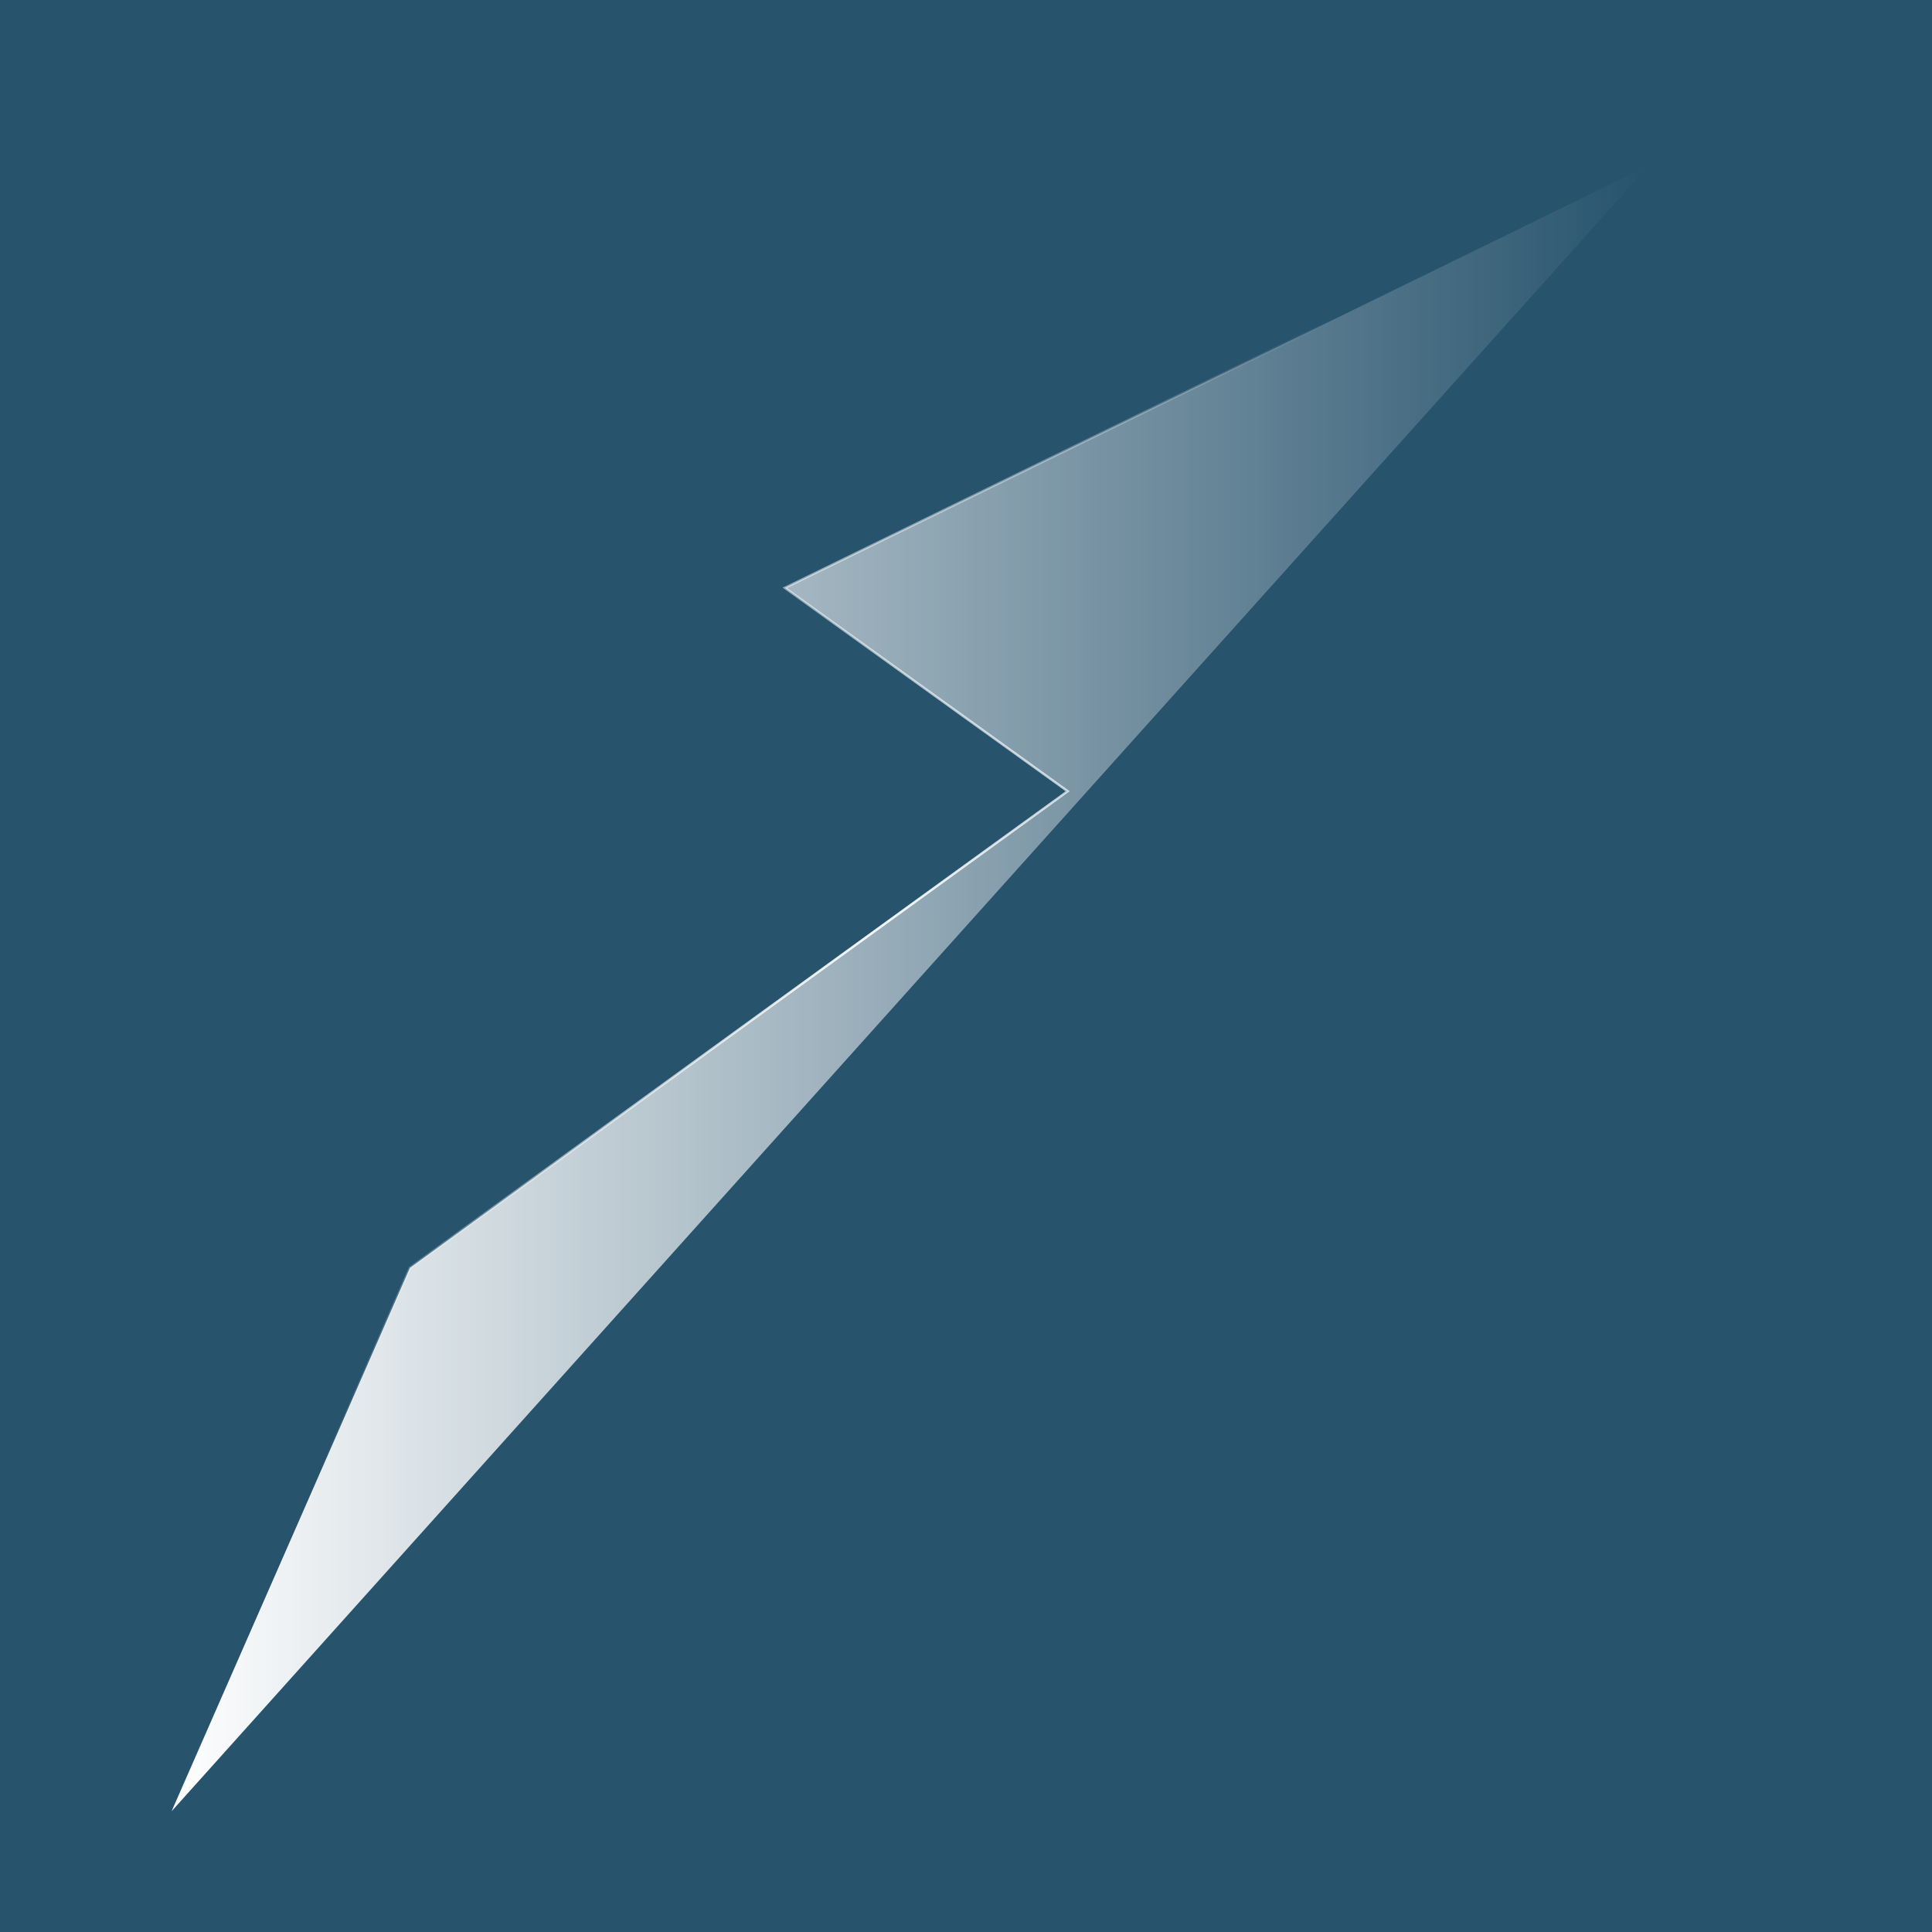 <?xml version="1.0" encoding="UTF-8" standalone="no"?>
<!-- Created with Inkscape (http://www.inkscape.org/) -->

<svg
   xmlns:dc="http://purl.org/dc/elements/1.1/"
   xmlns:cc="http://creativecommons.org/ns#"
   xmlns:rdf="http://www.w3.org/1999/02/22-rdf-syntax-ns#"
   xmlns:svg="http://www.w3.org/2000/svg"
   xmlns="http://www.w3.org/2000/svg"
   xmlns:xlink="http://www.w3.org/1999/xlink"
   xmlns:sodipodi="http://sodipodi.sourceforge.net/DTD/sodipodi-0.dtd"
   xmlns:inkscape="http://www.inkscape.org/namespaces/inkscape"
   width="800"
   height="800"
   viewBox="0 0 800 800"
   id="svg2"
   version="1.1"
   inkscape:version="0.91 r13725"
   sodipodi:docname="bg2.svg">
  <defs
     id="defs4">
    <linearGradient
       inkscape:collect="always"
       id="linearGradient6821">
      <stop
         style="stop-color:#ffffff;stop-opacity:1;"
         offset="0"
         id="stop6823" />
      <stop
         style="stop-color:#ffffff;stop-opacity:0;"
         offset="1"
         id="stop6825" />
    </linearGradient>
    <linearGradient
       inkscape:collect="always"
       id="linearGradient6503">
      <stop
         style="stop-color:#ffffff;stop-opacity:1;"
         offset="0"
         id="stop6505" />
      <stop
         style="stop-color:#ffffff;stop-opacity:0;"
         offset="1"
         id="stop6507" />
    </linearGradient>
    <filter
       inkscape:menu-tooltip="In and out glow with a possible offset and colorizable flood"
       inkscape:menu="Shadows and Glows"
       inkscape:label="Cutout Glow"
       style="color-interpolation-filters:sRGB;"
       id="filter5732">
      <feOffset
         dy="3"
         dx="3"
         id="feOffset5734" />
      <feGaussianBlur
         stdDeviation="3"
         result="blur"
         id="feGaussianBlur5736" />
      <feFlood
         flood-color="rgb(0,0,0)"
         flood-opacity="1"
         result="flood"
         id="feFlood5738" />
      <feComposite
         in="flood"
         in2="SourceGraphic"
         operator="in"
         result="composite"
         id="feComposite5740" />
      <feBlend
         in="blur"
         in2="composite"
         mode="normal"
         id="feBlend5742" />
    </filter>
    <filter
       inkscape:label="Apparition"
       inkscape:menu="Blurs"
       inkscape:menu-tooltip="Edges are partly feathered out"
       style="color-interpolation-filters:sRGB;"
       id="filter5788">
      <feMorphology
         radius="4"
         in="SourceGraphic"
         result="result0"
         id="feMorphology5790" />
      <feGaussianBlur
         in="result0"
         stdDeviation="8"
         result="result91"
         id="feGaussianBlur5792" />
      <feComposite
         operator="in"
         in="SourceGraphic"
         in2="result91"
         id="feComposite5794" />
    </filter>
    <radialGradient
       inkscape:collect="always"
       xlink:href="#linearGradient6503"
       id="radialGradient6509"
       cx="348.601"
       cy="295.664"
       fx="348.601"
       fy="295.664"
       r="9.211"
       gradientTransform="matrix(1,0,0,13.821,0,-3790.745)"
       gradientUnits="userSpaceOnUse" />
    <filter
       inkscape:menu-tooltip="Partly opaque water color effect with bleed"
       inkscape:menu="Textures"
       inkscape:label="Gouache"
       style="color-interpolation-filters:sRGB;"
       id="filter6691">
      <feGaussianBlur
         stdDeviation="3"
         result="result5"
         in="SourceGraphic"
         id="feGaussianBlur6693" />
      <feTurbulence
         result="result1"
         baseFrequency="0.02"
         type="fractalNoise"
         seed="0"
         numOctaves="3"
         id="feTurbulence6695" />
      <feDisplacementMap
         result="result3"
         in2="result1"
         in="SourceGraphic"
         xChannelSelector="R"
         yChannelSelector="G"
         scale="30"
         id="feDisplacementMap6697" />
      <feComposite
         result="result4"
         in="result3"
         in2="result1"
         operator="out"
         id="feComposite6699" />
      <feComposite
         result="result6"
         operator="arithmetic"
         k2="1"
         k1="0.3"
         k3="0.3"
         in2="result4"
         id="feComposite6701" />
      <feComposite
         in2="result5"
         in="result6"
         operator="over"
         id="feComposite6703" />
    </filter>
    <filter
       inkscape:menu-tooltip="Partly opaque water color effect with bleed"
       inkscape:menu="Textures"
       inkscape:label="Gouache"
       style="color-interpolation-filters:sRGB"
       id="filter6691-0">
      <feGaussianBlur
         stdDeviation="3"
         result="result5"
         in="SourceGraphic"
         id="feGaussianBlur6693-2" />
      <feTurbulence
         result="result1"
         baseFrequency="0.02"
         type="fractalNoise"
         seed="0"
         numOctaves="3"
         id="feTurbulence6695-0" />
      <feDisplacementMap
         result="result3"
         in2="result1"
         in="SourceGraphic"
         xChannelSelector="R"
         yChannelSelector="G"
         scale="30"
         id="feDisplacementMap6697-0" />
      <feComposite
         result="result4"
         in="result3"
         in2="result1"
         operator="out"
         id="feComposite6699-2" />
      <feComposite
         k4="0"
         result="result6"
         operator="arithmetic"
         k2="1"
         k1="0.3"
         k3="0.3"
         in2="result4"
         id="feComposite6701-3" />
      <feComposite
         in2="result5"
         in="result6"
         operator="over"
         id="feComposite6703-0" />
    </filter>
    <radialGradient
       inkscape:collect="always"
       xlink:href="#linearGradient6503"
       id="radialGradient6819"
       cx="376.855"
       cy="409.086"
       fx="376.855"
       fy="409.086"
       r="306.26"
       gradientTransform="matrix(1,0,0,1.114,0,-46.557)"
       gradientUnits="userSpaceOnUse" />
    <linearGradient
       inkscape:collect="always"
       xlink:href="#linearGradient6821"
       id="linearGradient6829"
       x1="70.595"
       y1="409.086"
       x2="683.114"
       y2="409.086"
       gradientUnits="userSpaceOnUse" />
    <filter
       inkscape:label="Chrome"
       inkscape:menu-tooltip="Bright chrome effect"
       inkscape:menu="Non realistic 3D shaders"
       height="1.5"
       y="-0.25"
       width="1.5"
       x="-0.25"
       style="color-interpolation-filters:sRGB"
       id="filter6959">
      <feGaussianBlur
         stdDeviation="5"
         result="result8"
         in="SourceGraphic"
         id="feGaussianBlur6961" />
      <feComposite
         in2="result8"
         operator="xor"
         id="feComposite6963" />
      <feComposite
         k2="1"
         operator="arithmetic"
         result="result17"
         in2="result8"
         id="feComposite6965" />
      <feOffset
         result="result18"
         in="result17"
         id="feOffset6967" />
      <feDisplacementMap
         in2="result17"
         in="result18"
         xChannelSelector="A"
         yChannelSelector="A"
         scale="100"
         result="result4"
         id="feDisplacementMap6969" />
      <feComposite
         in2="result4"
         result="fbSourceGraphic"
         operator="arithmetic"
         in="result4"
         k1="1"
         k3="1"
         id="feComposite6971" />
      <feComposite
         in2="fbSourceGraphic"
         result="result9"
         operator="over"
         id="feComposite6973" />
      <feComposite
         in2="SourceGraphic"
         operator="in"
         result="result15"
         id="feComposite6975" />
      <feComposite
         result="result16"
         in2="SourceGraphic"
         operator="in"
         in="result15"
         id="feComposite6977" />
    </filter>
  </defs>
  <sodipodi:namedview
     id="base"
     pagecolor="#ffffff"
     bordercolor="#666666"
     borderopacity="1.0"
     inkscape:pageopacity="0.0"
     inkscape:pageshadow="2"
     inkscape:zoom="0.76"
     inkscape:cx="297.52424"
     inkscape:cy="405.71429"
     inkscape:document-units="px"
     inkscape:current-layer="layer5"
     showgrid="false"
     units="px"
     inkscape:window-width="1600"
     inkscape:window-height="838"
     inkscape:window-x="1912"
     inkscape:window-y="-8"
     inkscape:window-maximized="1" />
  <g
     inkscape:label="Layer 1"
     inkscape:groupmode="layer"
     id="layer1"
     transform="translate(0,-252.362)" />
  <g
     inkscape:groupmode="layer"
     id="layer2"
     inkscape:label="Layer 2">
    <rect
       style="opacity:1;fill:#27536d;fill-opacity:1;stroke:none"
       id="rect4137"
       width="800"
       height="800"
       x="0"
       y="-5.1514348e-014" />
  </g>
  <g
     inkscape:groupmode="layer"
     id="layer4"
     inkscape:label="Layer 3"
     style="display:none">
    <rect
       style="opacity:1;fill:url(#radialGradient6509);fill-opacity:1;stroke:none;filter:url(#filter6691)"
       id="rect4149"
       width="18.421"
       height="254.6"
       x="339.391"
       y="168.364"
       transform="matrix(1,0,-0.276,0.961,122.368,78.947)" />
  </g>
  <g
     inkscape:groupmode="layer"
     id="layer5"
     inkscape:label="Layer 4"
     style="display:inline">
    <path
       style="fill:url(#linearGradient6829);fill-opacity:1;fill-rule:evenodd;stroke:url(#radialGradient6819);stroke-width:1px;stroke-linecap:butt;stroke-linejoin:miter;stroke-opacity:1;filter:url(#filter6959)"
       d="M 682.895,68.421 325,243.421 442.105,327.632 169.737,525 71.053,750"
       id="path6803"
       inkscape:connector-curvature="0" />
  </g>
</svg>
